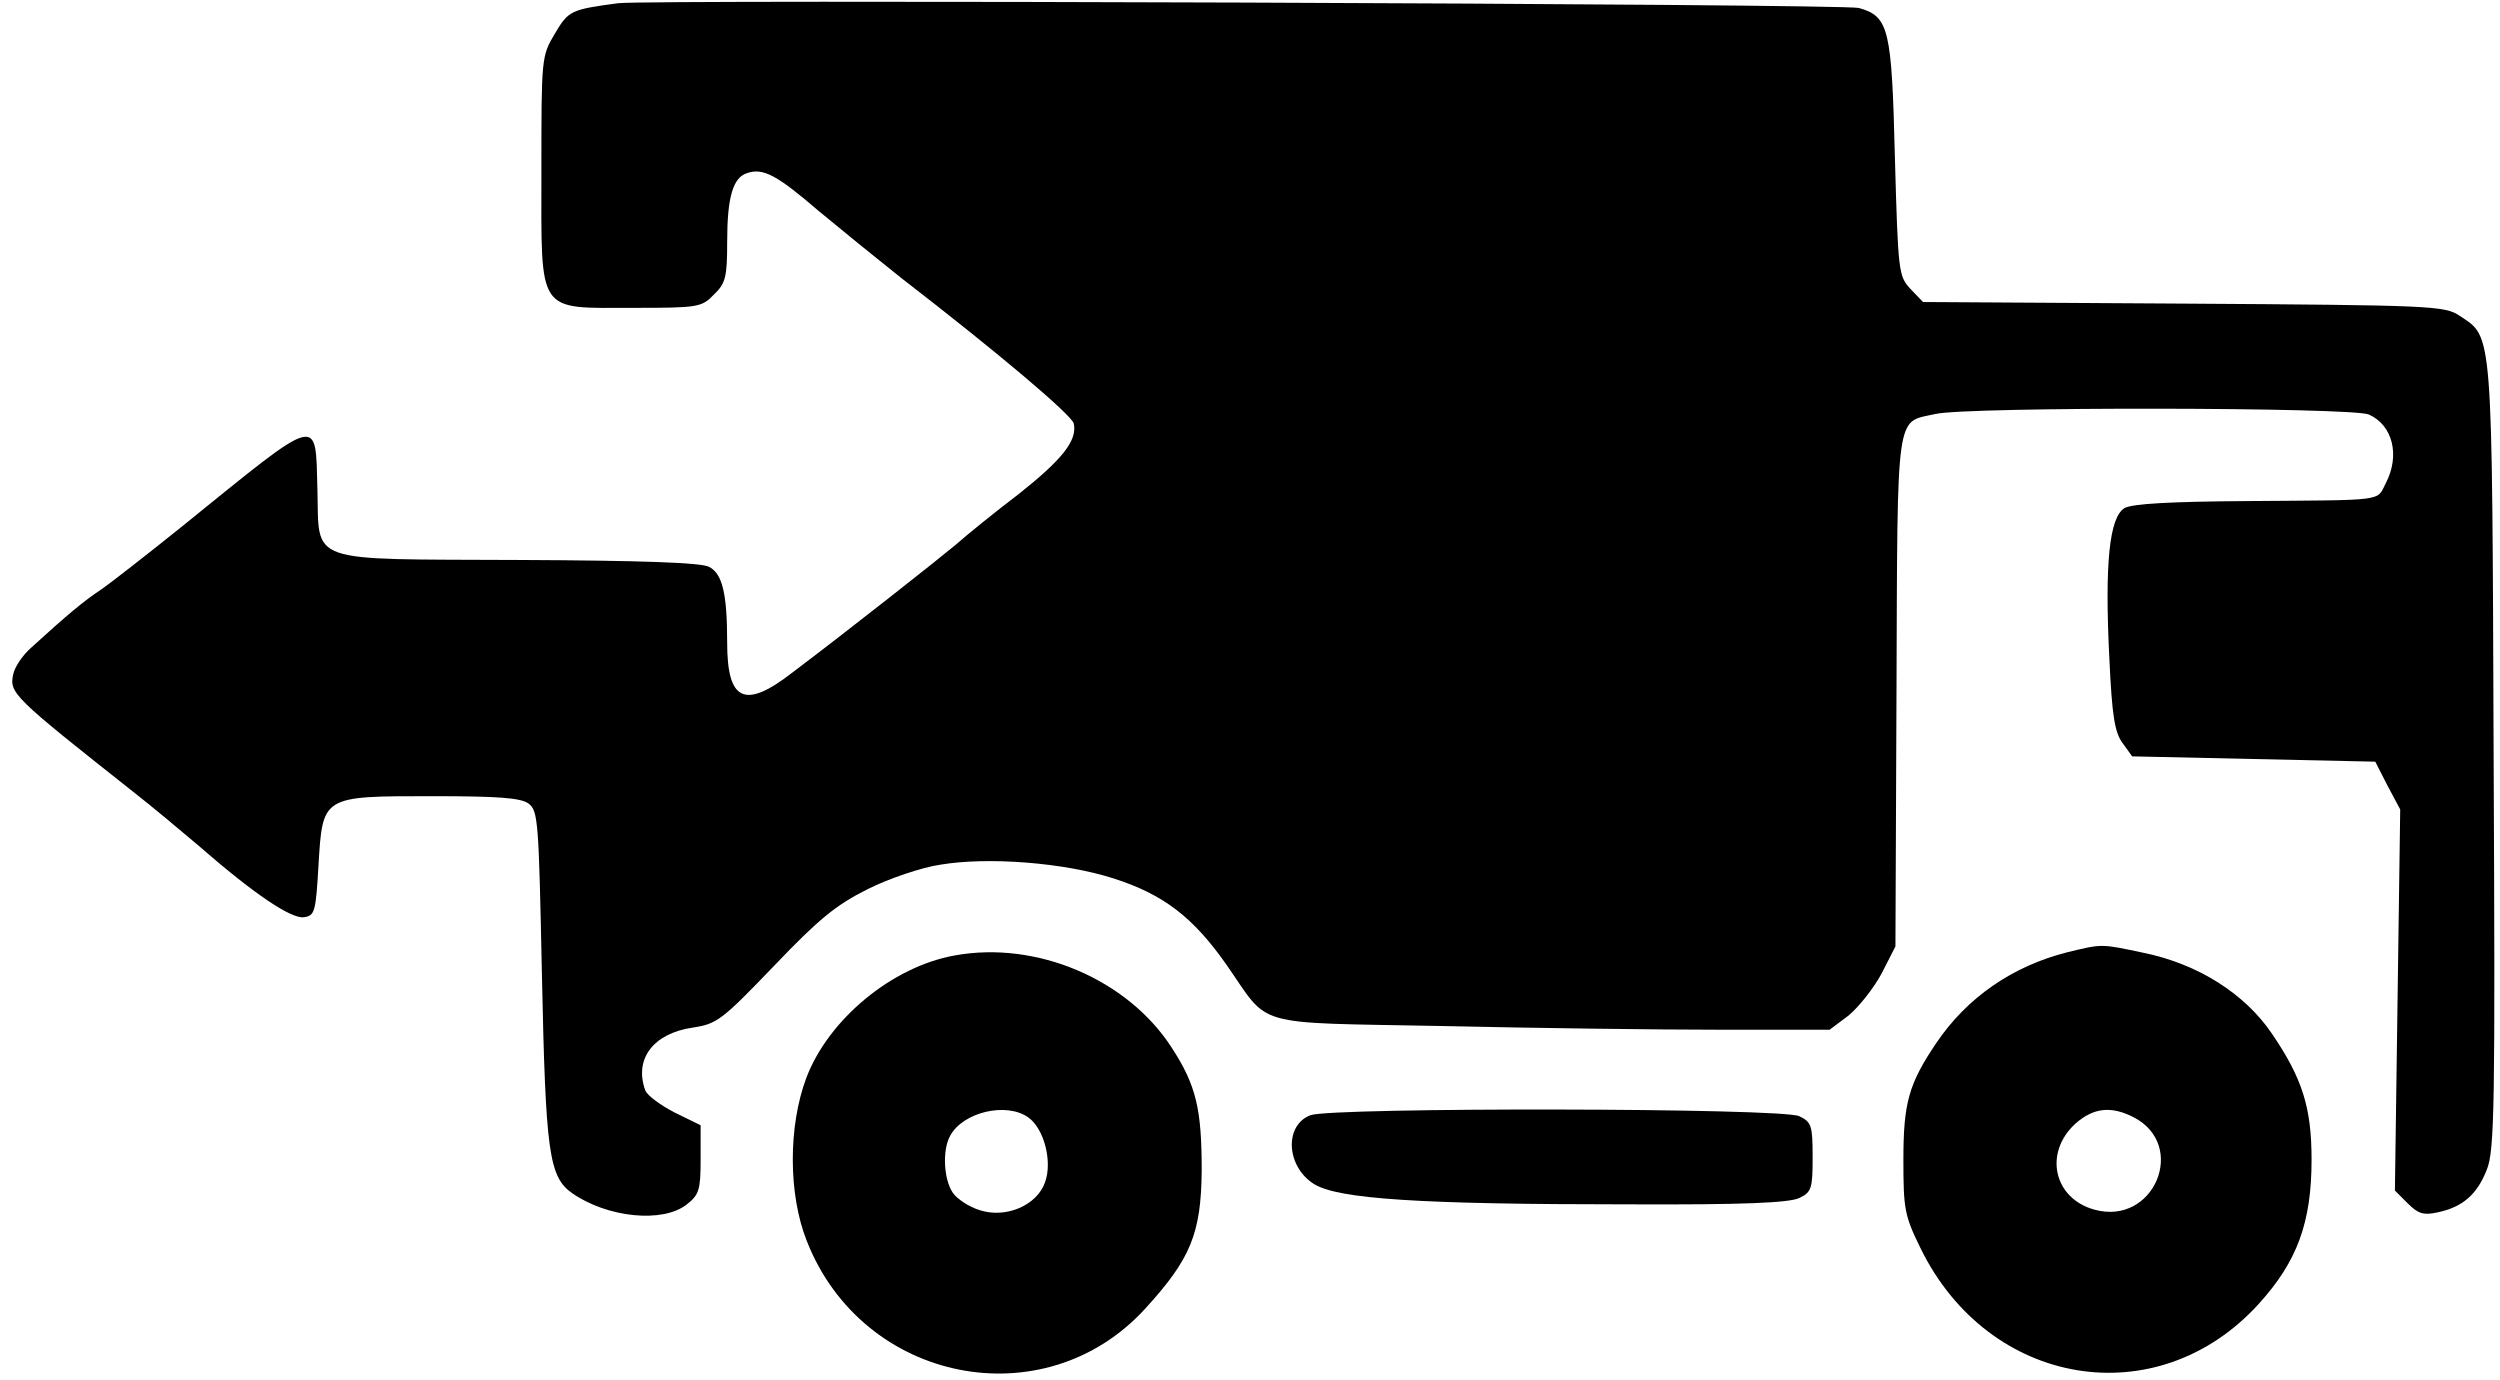 <?xml version="1.0" standalone="no"?>
<!DOCTYPE svg PUBLIC "-//W3C//DTD SVG 20010904//EN"
 "http://www.w3.org/TR/2001/REC-SVG-20010904/DTD/svg10.dtd">
<svg version="1.0" xmlns="http://www.w3.org/2000/svg"
 width="471pt" height="260pt" viewBox="0 0 471 260"
 preserveAspectRatio="xMidYMid meet">

<g transform="translate(0,260) scale(0.1,-0.1)"
fill="#000000" stroke="none">
<path d="M1165 2594 c-90 -12 -94 -14 -120 -58 -25 -42 -25 -46 -25 -258 0
-273 -10 -258 174 -258 121 0 128 1 151 25 22 21 25 33 25 99 0 85 11 122 38
130 30 10 56 -4 135 -72 41 -34 110 -90 154 -125 189 -146 322 -259 326 -275
7 -32 -22 -68 -104 -133 -46 -35 -99 -78 -118 -95 -36 -30 -202 -161 -308
-241 -90 -70 -123 -54 -123 56 0 93 -9 130 -34 143 -14 8 -127 12 -358 13
-406 2 -376 -9 -380 134 -4 139 9 143 -254 -70 -66 -53 -135 -107 -154 -120
-33 -22 -63 -47 -131 -109 -16 -14 -31 -36 -34 -50 -8 -36 0 -43 225 -221 36
-28 92 -75 125 -103 102 -89 174 -138 198 -134 20 3 22 10 27 97 8 132 6 131
214 131 124 0 167 -3 182 -14 18 -14 19 -33 25 -323 7 -334 13 -380 57 -411
66 -46 171 -57 216 -21 23 18 26 27 26 85 l0 64 -49 24 c-27 14 -51 32 -55 41
-22 59 14 108 89 119 46 7 55 14 153 116 85 89 117 115 177 145 40 20 102 41
137 46 89 15 233 4 326 -26 94 -30 150 -73 213 -163 83 -119 43 -108 405 -115
175 -4 410 -7 524 -7 l207 0 36 27 c19 16 47 51 62 79 l26 51 2 481 c2 537 -2
505 73 522 58 14 787 13 817 -1 45 -20 59 -77 32 -129 -18 -35 3 -32 -260 -34
-147 -1 -216 -5 -232 -13 -29 -17 -38 -104 -29 -283 5 -108 10 -140 25 -160
l18 -25 229 -5 229 -5 23 -45 24 -45 -5 -359 -5 -359 24 -24 c20 -20 30 -23
57 -17 47 10 74 34 92 80 15 36 16 123 13 780 -3 812 -1 787 -64 829 -28 19
-52 20 -520 23 l-491 3 -24 25 c-22 24 -23 31 -29 247 -6 243 -11 266 -68 282
-27 8 -2279 16 -2337 9z"/>
<path d="M3895 806 c-103 -26 -189 -85 -247 -171 -52 -77 -62 -113 -62 -220 0
-92 2 -105 32 -166 128 -263 446 -316 637 -106 73 80 100 154 100 272 0 98
-17 153 -75 238 -51 75 -139 131 -242 152 -80 17 -77 17 -143 1z m125 -311
c102 -53 38 -205 -74 -174 -77 21 -96 107 -36 162 34 30 67 34 110 12z"/>
<path d="M1799 800 c-118 -21 -238 -120 -280 -231 -34 -91 -34 -219 1 -307
105 -268 448 -336 638 -127 85 93 105 141 106 260 0 115 -10 160 -57 232 -83
128 -254 201 -408 173z m138 -305 c30 -21 46 -83 32 -122 -15 -44 -74 -69
-123 -53 -20 6 -43 21 -51 33 -17 25 -20 80 -5 107 24 45 106 64 147 35z"/>
<path d="M2469 499 c-50 -19 -46 -97 7 -130 46 -28 200 -38 589 -38 222 -1
306 3 325 12 23 11 25 18 25 77 0 59 -2 66 -25 77 -31 16 -879 17 -921 2z"/>
</g>
</svg>
